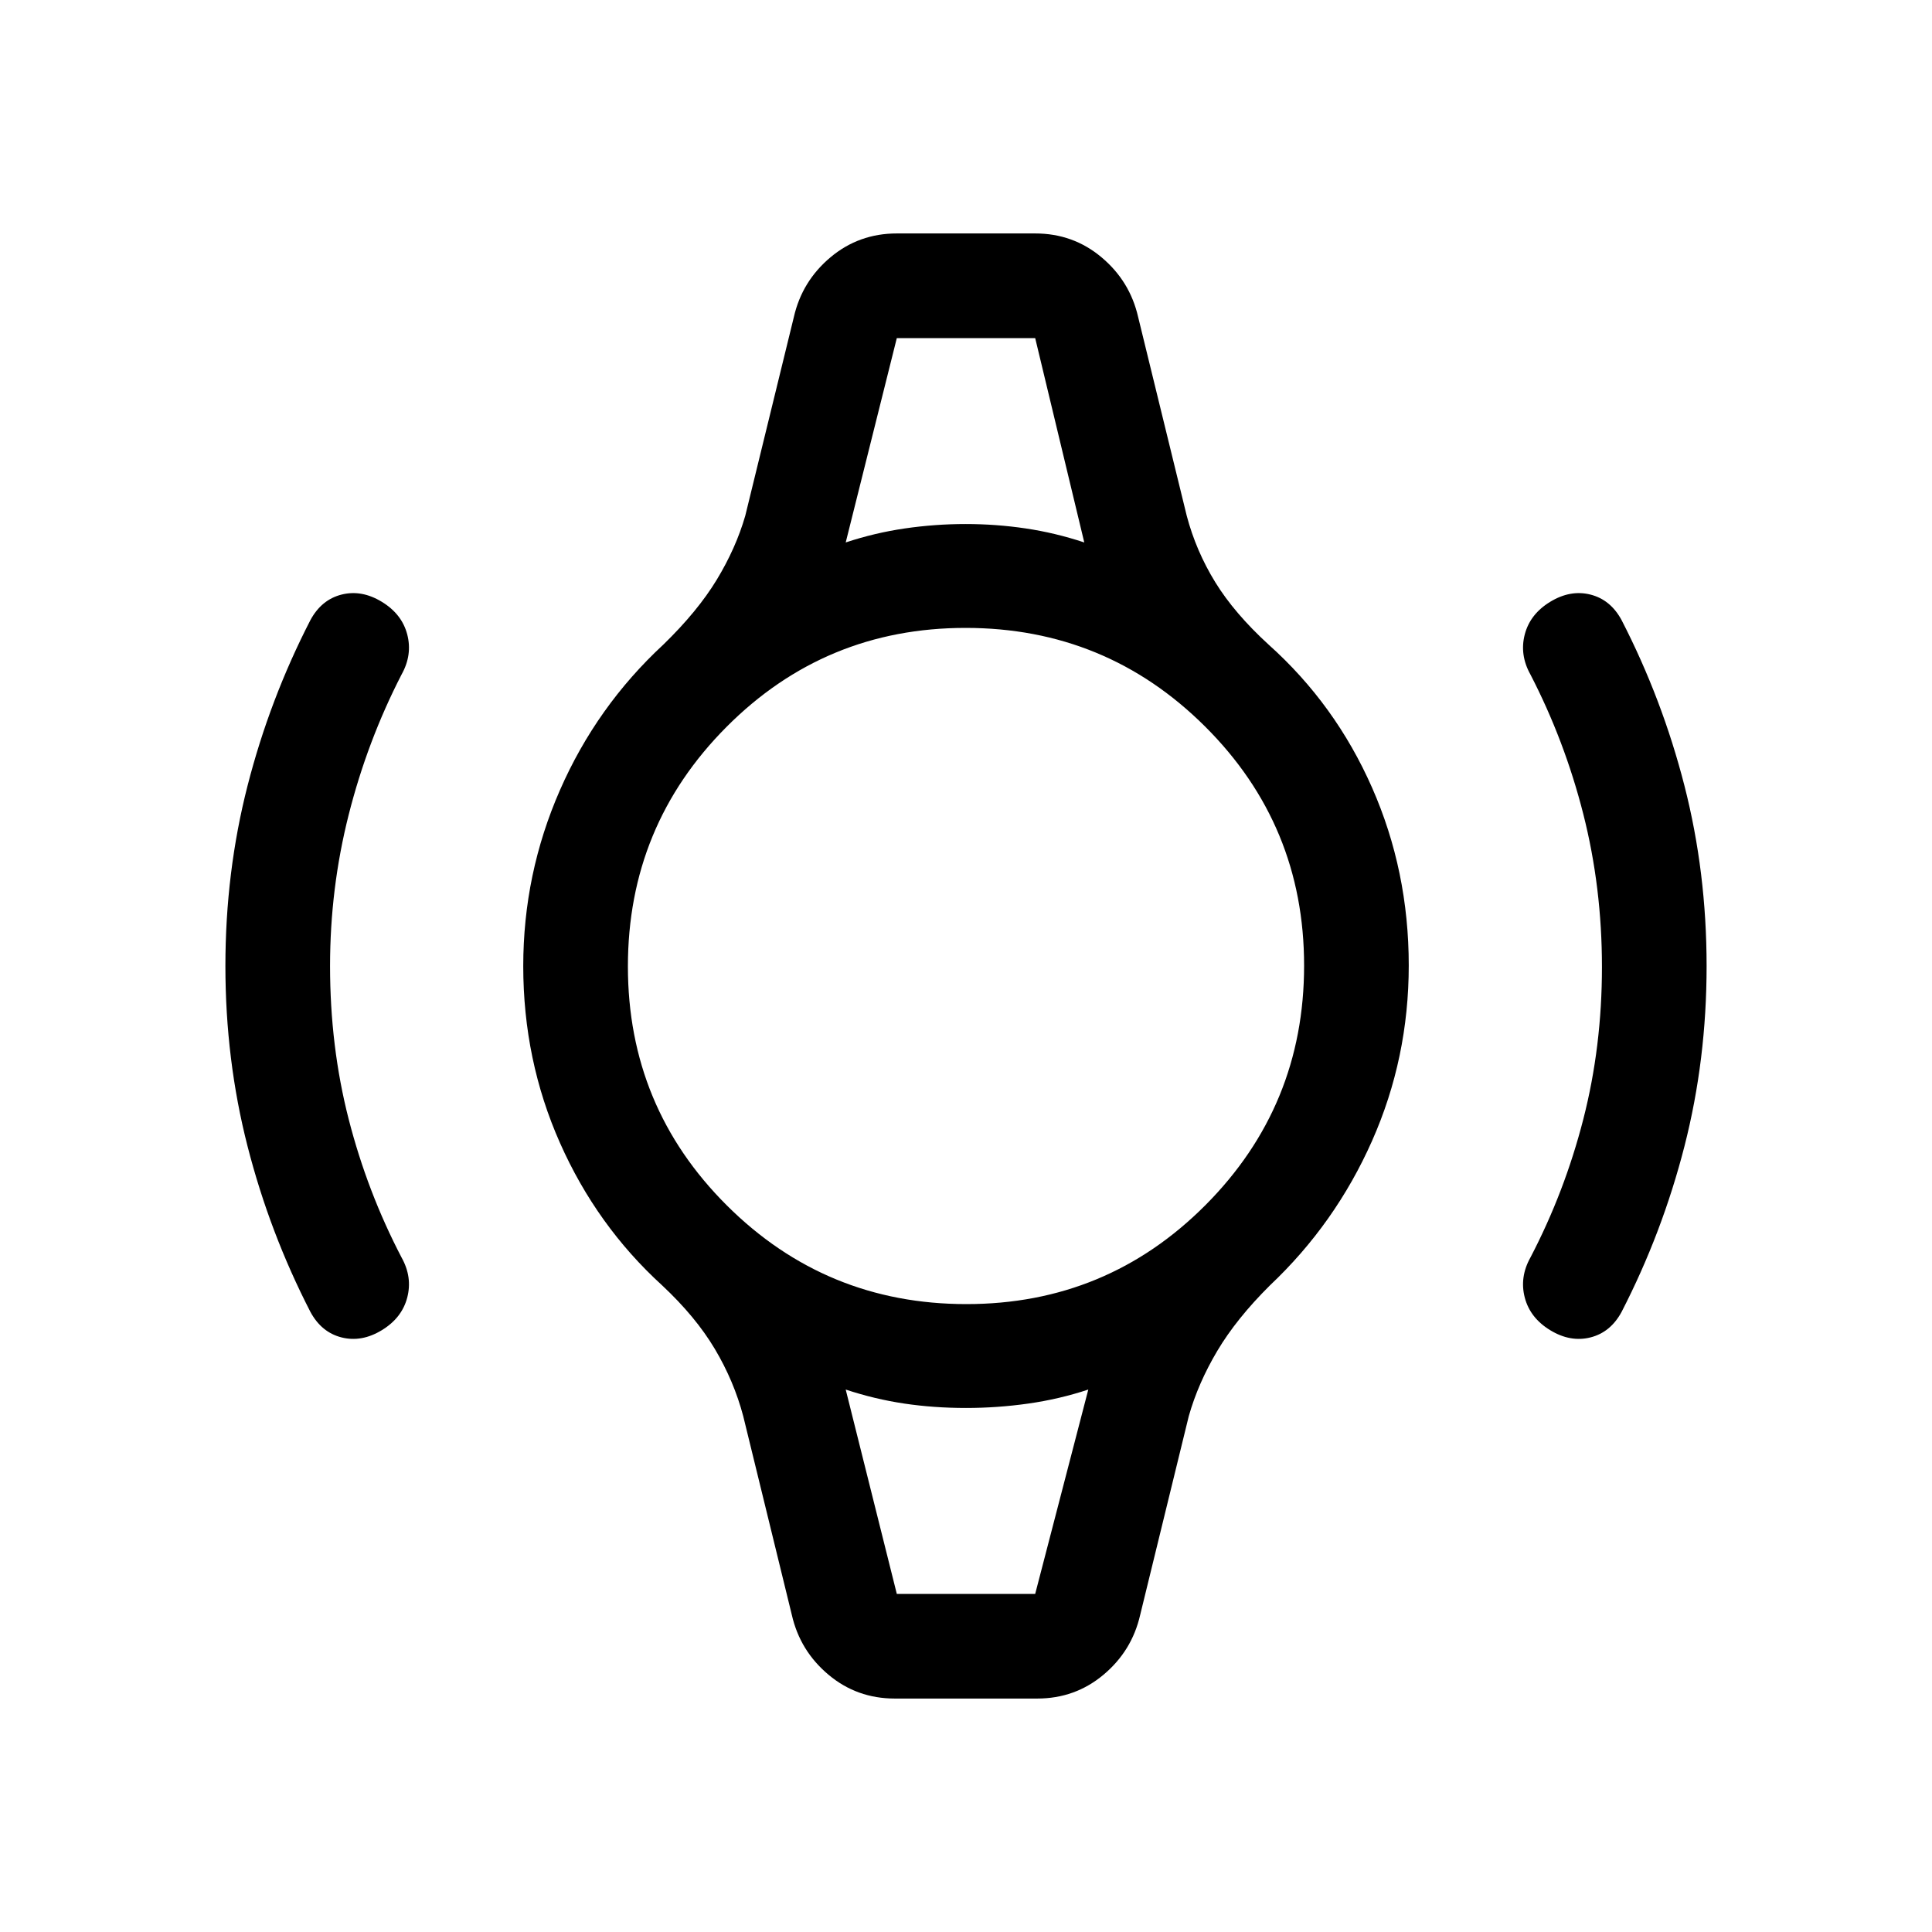 <svg viewBox="0 -960 960 960"><path d="M112-480q0-46.57 11-89.55 11-42.99 31.23-82.3 5.47-10.15 15.43-12.69 9.96-2.54 20 3.54 10.03 6.08 12.69 16.23 2.65 10.16-2.81 19.92-17.02 33.08-26.28 69.7Q164-518.53 164-480q0 40 9.26 76.12 9.26 36.11 26.28 68.73 5.46 9.76 2.81 19.92-2.66 10.15-12.69 16.23-10.04 6.08-20 3.54t-15.43-12.69Q134-347.46 123-390.45q-11-42.98-11-89.55Zm736 0q0 46.57-11 89.55-11 42.99-31.23 82.3-5.47 10.15-15.43 12.69-9.96 2.54-20-3.54-10.03-6.08-12.69-16.23-2.65-10.16 2.81-19.92 17.02-32.62 26.28-68.73Q796-440 796-479.5q0-39.5-9.26-75.96-9.26-36.46-26.28-69.39-5.46-9.76-2.81-19.92 2.66-10.15 12.69-16.23 10.04-6.08 20-3.54t15.43 12.69Q826-612.54 837-569.55q11 42.98 11 89.55ZM445.62-792h68.76-68.76Zm0 624h68.76-68.76Zm-1 52q-18.85 0-32.96-11.85-14.12-11.84-18.2-29.69l-24.15-98.77q-4.62-17.46-14.15-33.46-9.54-16-26.17-31.55-32.53-29.68-50.76-70.81Q260-433.26 260-479.95q0-45.82 18.23-87.43 18.23-41.62 51.39-72.33 17-16.52 26.52-32.21 9.52-15.69 14.17-31.77l24.15-98.77q4.08-17.85 18.2-29.69Q426.77-844 445.62-844h68.76q18.85 0 32.96 11.85 14.12 11.84 18.2 29.69l24.15 98.77q4.62 17.46 14.15 32.96 9.54 15.5 26.54 31.05 33.16 29.68 51.39 71.05Q700-527.27 700-480.3q0 46.07-18.23 87.18-18.23 41.12-50.76 71.83-16.63 16.52-26.15 32.55-9.52 16.02-14.17 32.43l-24.15 98.77q-4.08 17.85-18.2 29.69Q534.23-116 515.38-116h-70.76Zm35.58-196q69.8 0 118.8-49.2t49-119q0-69.8-49.2-118.8t-119-49Q410-648 361-598.8t-49 119q0 69.8 49.2 118.8t119 49Zm-59.97-378.46q14.39-4.77 29.38-6.96 14.99-2.19 30.19-2.19 15.2 0 29.89 2.19 14.69 2.19 29.08 6.96L514.38-792h-68.76l-25.39 101.54ZM445.62-168h68.76l26.39-101.54q-14.39 4.77-29.77 6.96-15.39 2.19-31 2.19-16 0-30.69-2.19-14.69-2.19-29.08-6.96L445.62-168Z"/></svg>